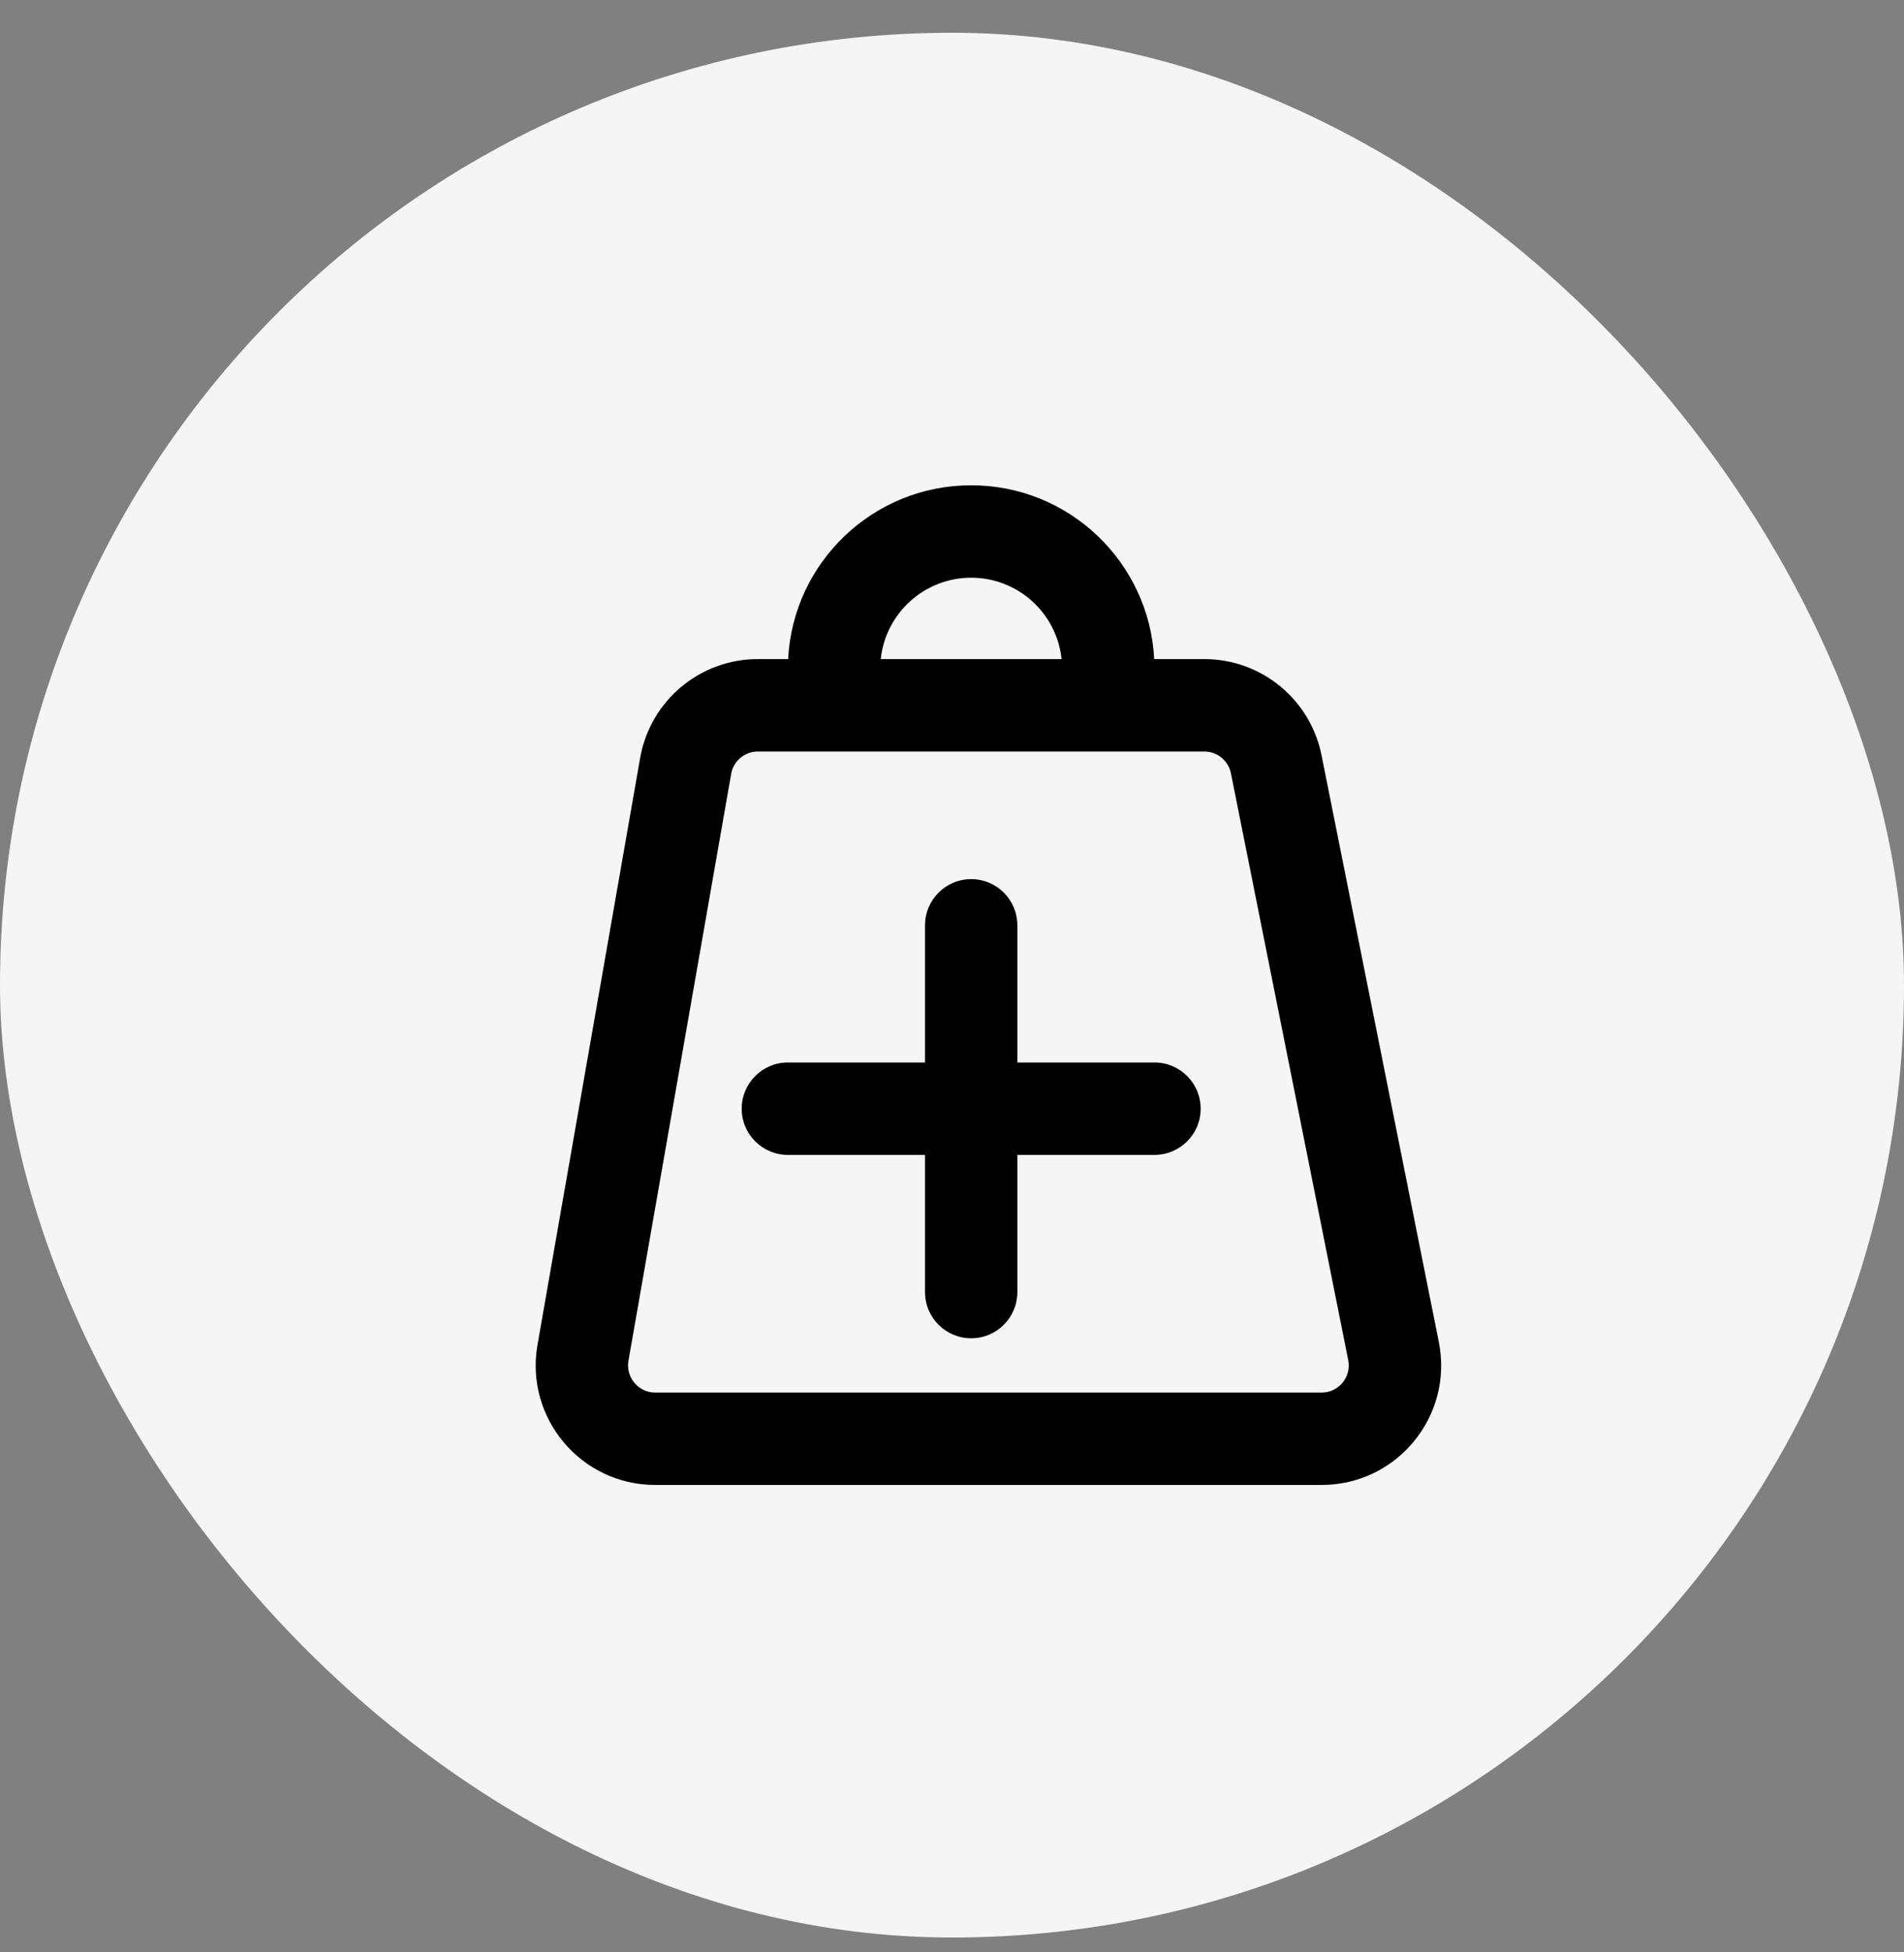 <svg fill="none" height="41" viewBox="0 0 40 41" width="40" xmlns="http://www.w3.org/2000/svg">
  <rect x="0" y="0" width="40" height="41" fill="#808080" stroke="none"/>
  <rect fill="#F5F5F5" height="40" rx="20" width="40" y="0.688" />
  <path clip-rule="evenodd" d="M24.248 13.841C24.144 11.808 22.462 10.191 20.403 10.191C18.343 10.191 16.661 11.808 16.557 13.841H15.921C14.701 13.841 13.658 14.718 13.448 15.919L11.292 28.241C11.023 29.777 12.205 31.184 13.765 31.184H27.765C29.35 31.184 30.538 29.735 30.227 28.181L27.763 15.859C27.528 14.686 26.498 13.841 25.301 13.841H24.248ZM18.503 13.841H22.302C22.202 12.881 21.39 12.132 20.403 12.132C19.416 12.132 18.603 12.881 18.503 13.841ZM15.921 15.782C15.644 15.782 15.407 15.981 15.36 16.254L13.203 28.575C13.142 28.924 13.411 29.244 13.765 29.244H27.765C28.125 29.244 28.395 28.915 28.324 28.562L25.86 16.24C25.806 15.974 25.573 15.782 25.301 15.782H15.921ZM20.403 18.462C20.939 18.462 21.373 18.896 21.373 19.432V22.312H24.253C24.789 22.312 25.224 22.747 25.224 23.283C25.224 23.819 24.789 24.253 24.253 24.253H21.373V27.133C21.373 27.669 20.939 28.104 20.403 28.104C19.867 28.104 19.433 27.669 19.433 27.133V24.253H16.552C16.016 24.253 15.582 23.819 15.582 23.283C15.582 22.747 16.016 22.312 16.552 22.312H19.433V19.432C19.433 18.896 19.867 18.462 20.403 18.462Z"
        fill="black"
        fill-rule="evenodd" />
</svg>

